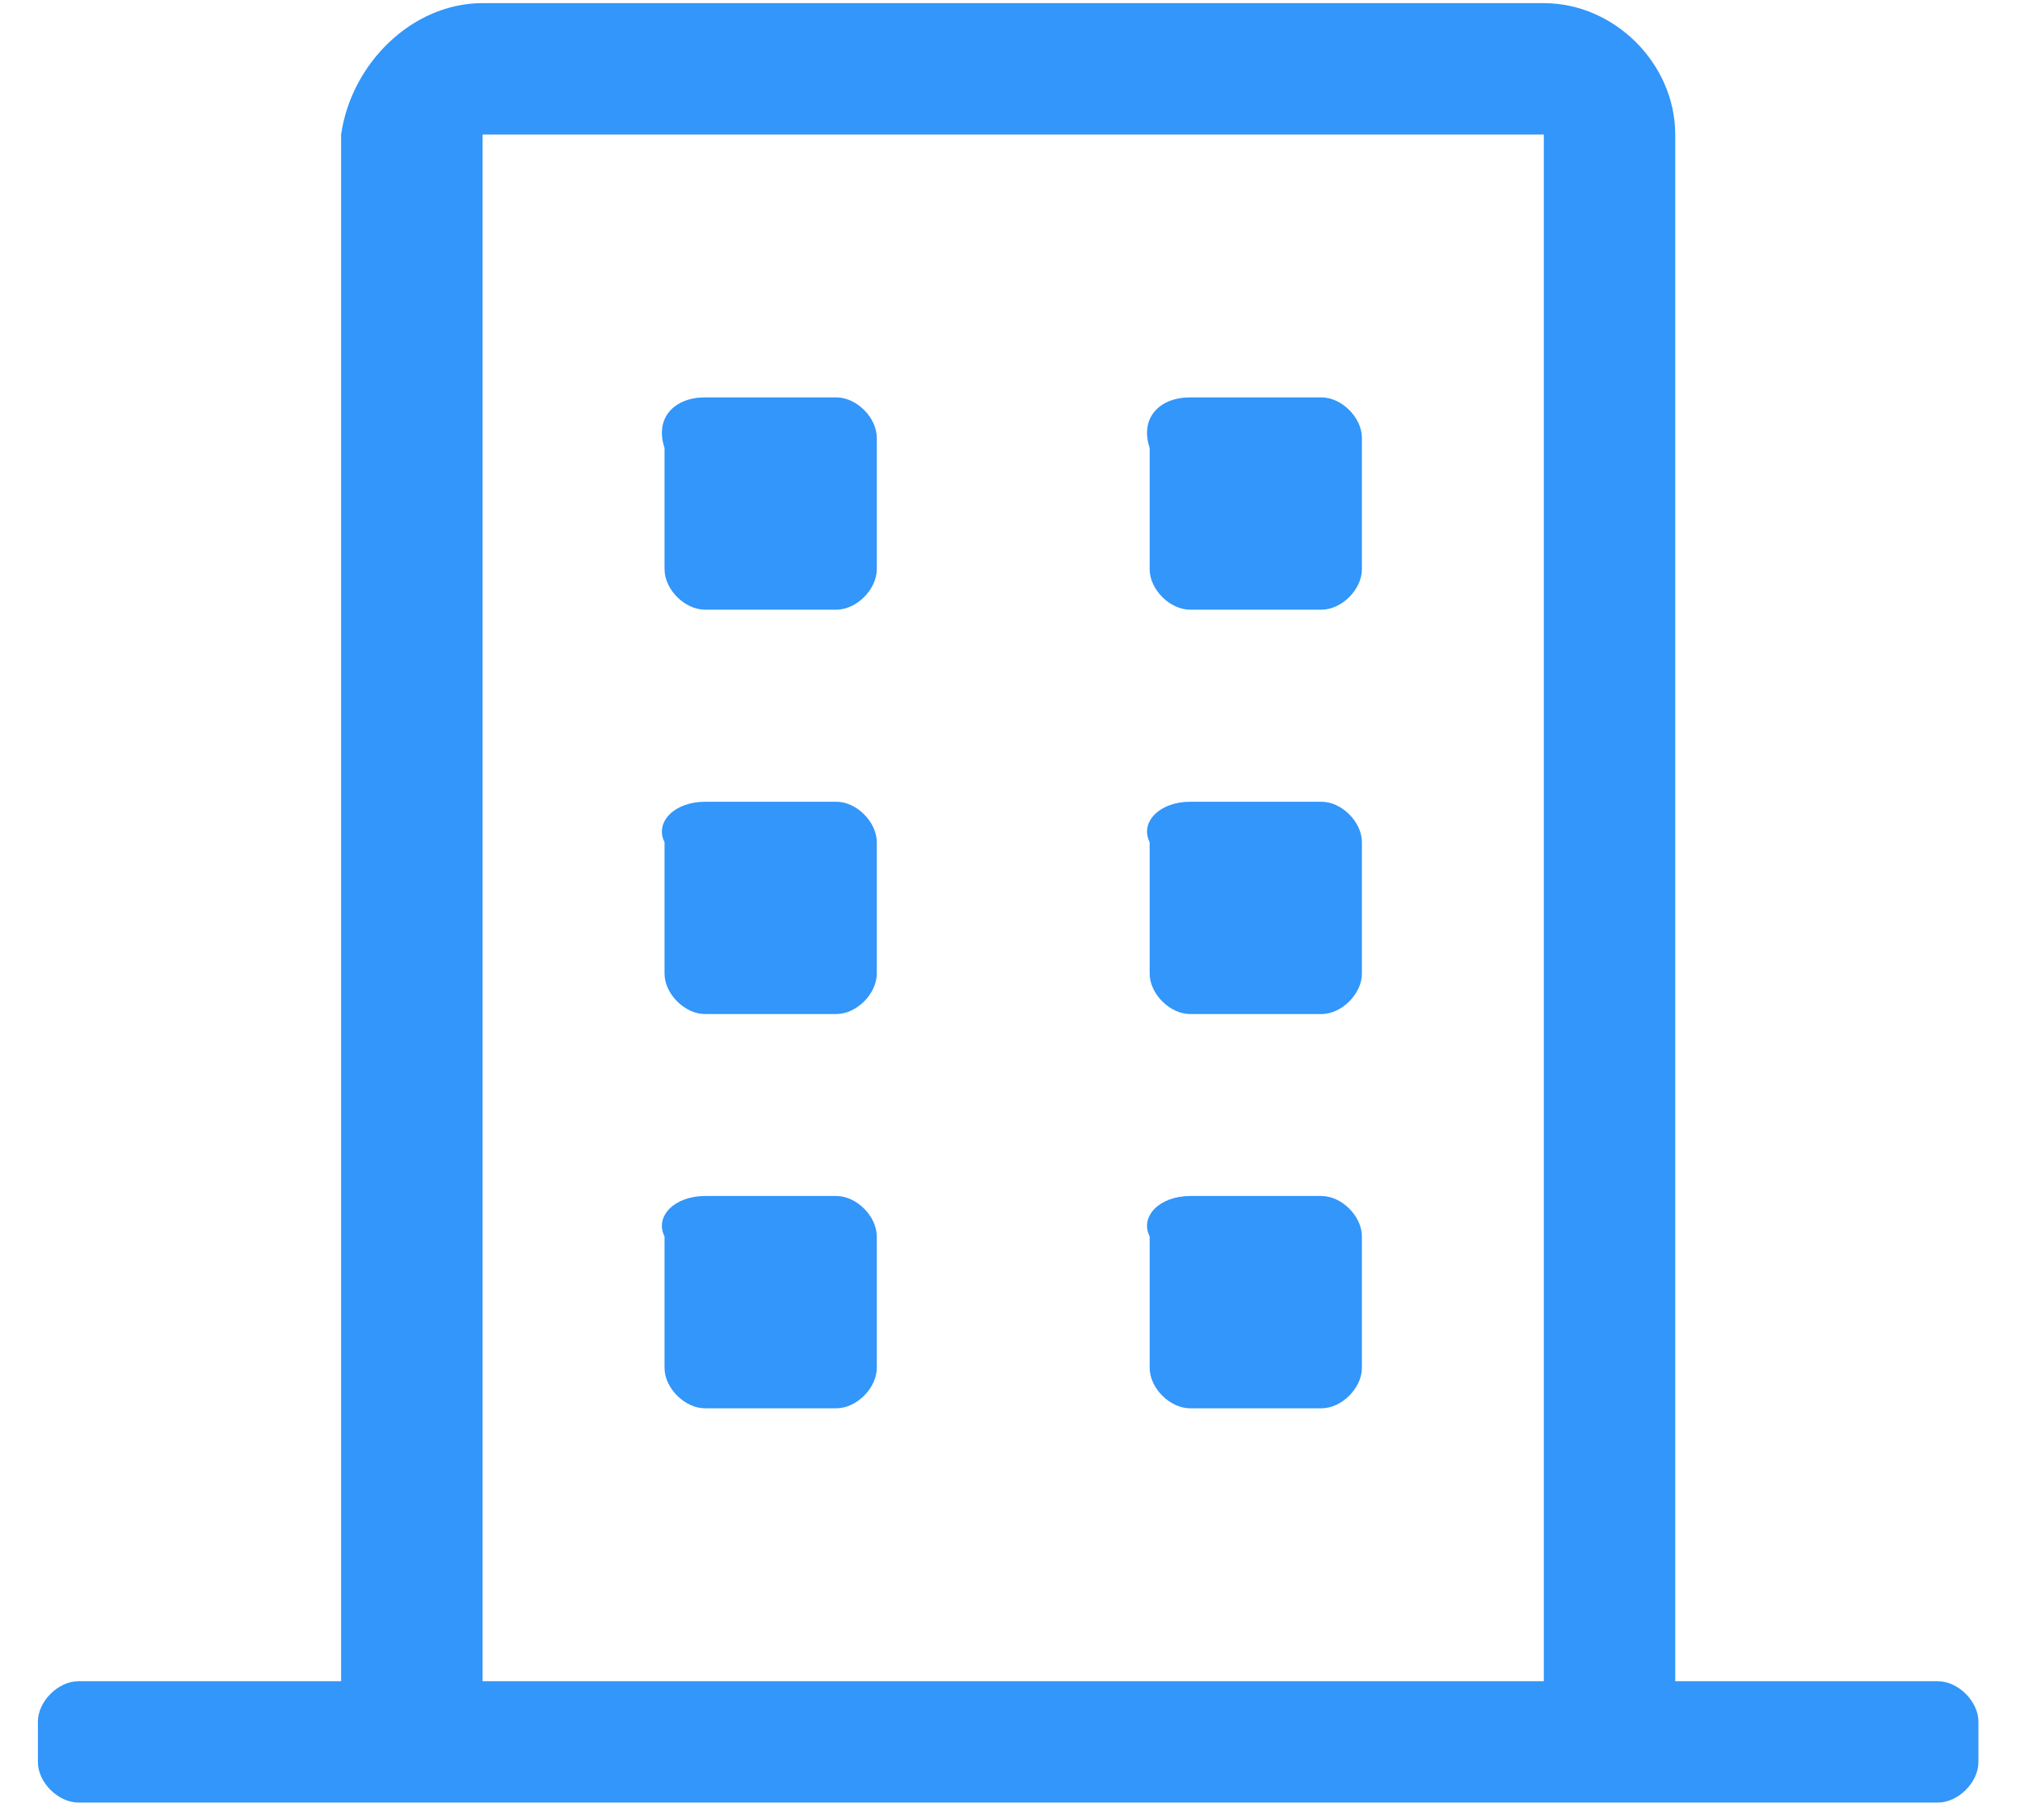 <?xml version="1.0" standalone="no"?><!DOCTYPE svg PUBLIC "-//W3C//DTD SVG 1.1//EN" "http://www.w3.org/Graphics/SVG/1.1/DTD/svg11.dtd"><svg t="1718092158661" class="icon" viewBox="0 0 1137 1024" version="1.1" xmlns="http://www.w3.org/2000/svg" p-id="10351" xmlns:xlink="http://www.w3.org/1999/xlink" width="222.07" height="200"><path d="M942.933 946.119h147.911c11.378 0 22.756 11.378 22.756 22.756v22.756c0 11.378-11.378 22.756-22.756 22.756H44.089c-11.378 0-22.756-11.378-22.756-22.756v-22.756c0-11.378 11.378-22.756 22.756-22.756h147.911v-870.4c5.689-39.822 39.822-73.956 79.644-73.956h597.333c39.822 0 73.956 34.133 73.956 73.956v870.4z m-671.289 0h597.333v-870.4h-597.333v870.4z m125.156-722.489h73.956c11.378 0 22.756 11.378 22.756 22.756v73.956c0 11.378-11.378 22.756-22.756 22.756h-73.956c-11.378 0-22.756-11.378-22.756-22.756v-68.267c-5.689-17.067 5.689-28.444 22.756-28.444z m0 227.556h73.956c11.378 0 22.756 11.378 22.756 22.756v73.956c0 11.378-11.378 22.756-22.756 22.756h-73.956c-11.378 0-22.756-11.378-22.756-22.756v-73.956c-5.689-11.378 5.689-22.756 22.756-22.756z m0 221.867h73.956c11.378 0 22.756 11.378 22.756 22.756v73.956c0 11.378-11.378 22.756-22.756 22.756h-73.956c-11.378 0-22.756-11.378-22.756-22.756v-73.956c-5.689-11.378 5.689-22.756 22.756-22.756z m273.067-449.422h73.956c11.378 0 22.756 11.378 22.756 22.756v73.956c0 11.378-11.378 22.756-22.756 22.756h-73.956c-11.378 0-22.756-11.378-22.756-22.756v-68.267c-5.689-17.067 5.689-28.444 22.756-28.444z m0 227.556h73.956c11.378 0 22.756 11.378 22.756 22.756v73.956c0 11.378-11.378 22.756-22.756 22.756h-73.956c-11.378 0-22.756-11.378-22.756-22.756v-73.956c-5.689-11.378 5.689-22.756 22.756-22.756z m0 221.867h73.956c11.378 0 22.756 11.378 22.756 22.756v73.956c0 11.378-11.378 22.756-22.756 22.756h-73.956c-11.378 0-22.756-11.378-22.756-22.756v-73.956c-5.689-11.378 5.689-22.756 22.756-22.756z" fill="#3296FA" p-id="10352"></path></svg>
